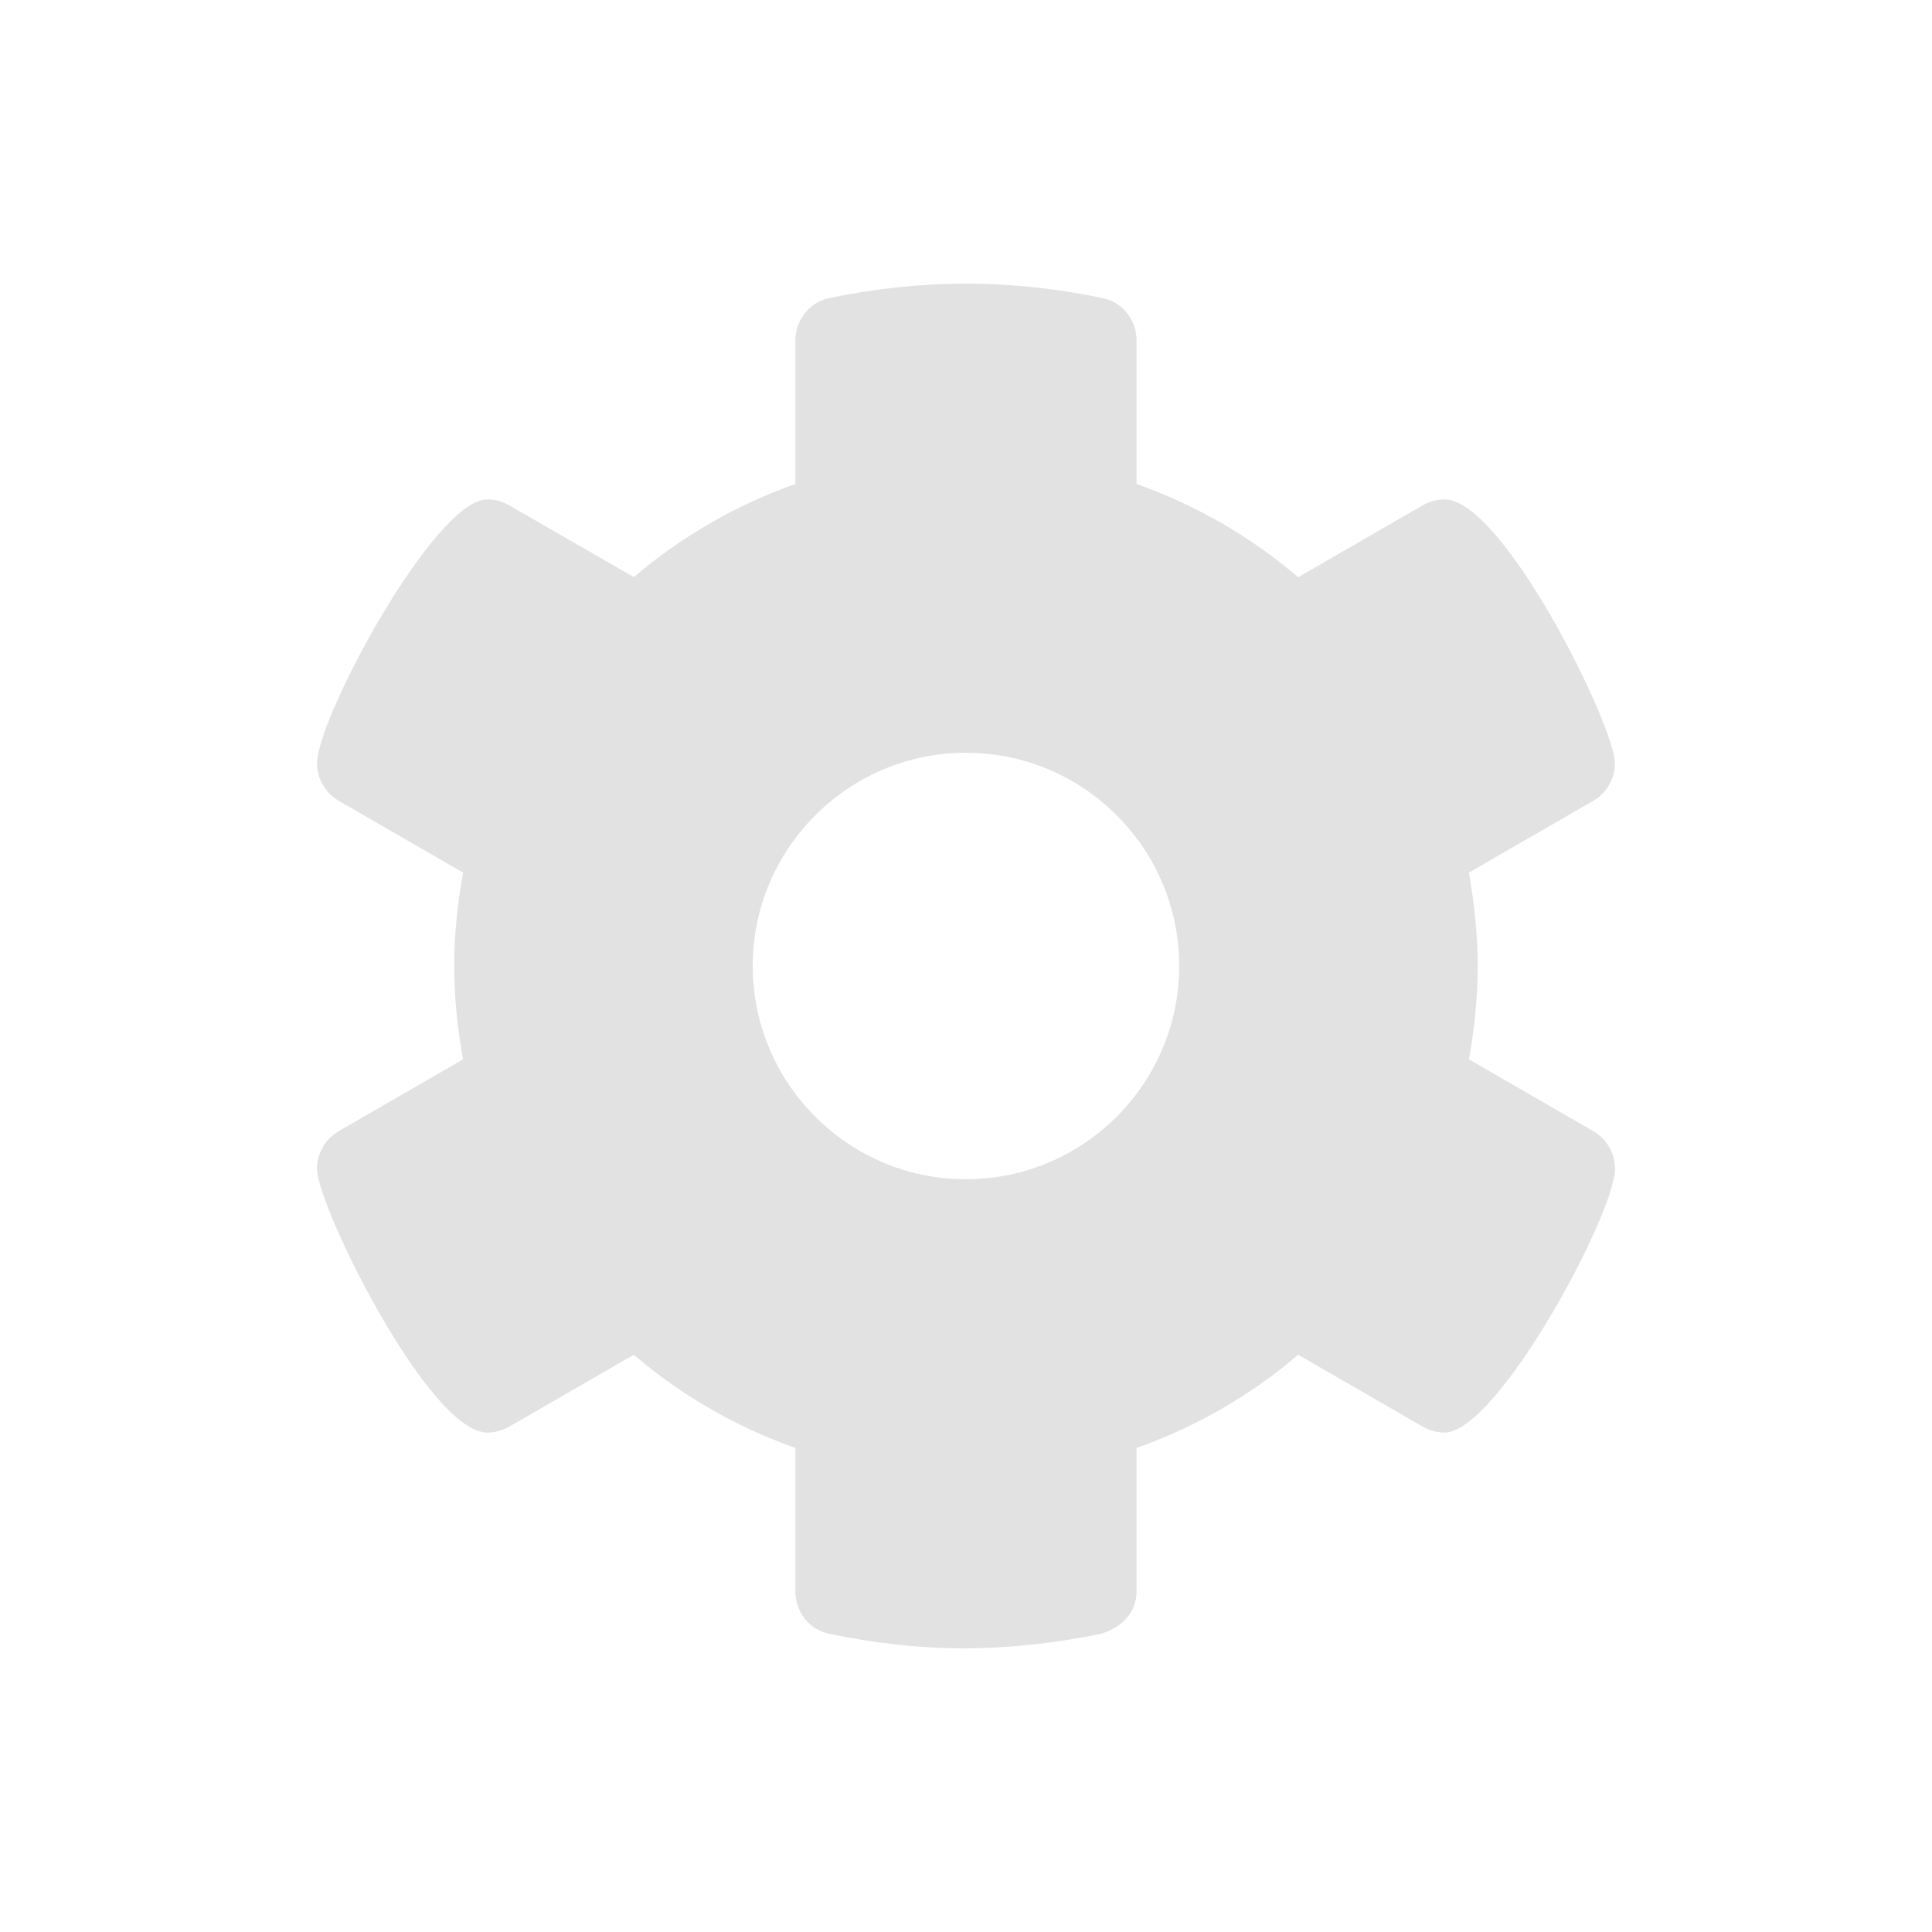 <?xml version="1.0" encoding="UTF-8" standalone="no" ?>
<!DOCTYPE svg PUBLIC "-//W3C//DTD SVG 1.1//EN" "http://www.w3.org/Graphics/SVG/1.1/DTD/svg11.dtd">
<svg xmlns="http://www.w3.org/2000/svg" xmlns:xlink="http://www.w3.org/1999/xlink" version="1.1" width="1080" height="1080" viewBox="0 0 1080 1080" xml:space="preserve">
<desc>Created with Fabric.js 5.2.4</desc>
<defs>
</defs>
<rect x="0" y="0" width="100%" height="100%" fill="transparent"></rect>
<g transform="matrix(1 0 0 1 540 540)" id="c3d7497d-0bbb-452e-ab02-473f0b54909d"  >
<rect style="stroke: none; stroke-width: 1; stroke-dasharray: none; stroke-linecap: butt; stroke-dashoffset: 0; stroke-linejoin: miter; stroke-miterlimit: 4; fill: rgb(255,255,255); fill-rule: nonzero; opacity: 1; visibility: hidden;" vector-effect="non-scaling-stroke"  x="-540" y="-540" rx="0" ry="0" width="1080" height="1080" />
</g>
<g transform="matrix(1 0 0 1 540 540)" id="1b9d66bb-3a4d-4c37-b29c-7031603fefa5"  >
</g>
<g transform="matrix(NaN NaN NaN NaN 0 0)"  >
<g style=""   >
</g>
</g>
<g transform="matrix(NaN NaN NaN NaN 0 0)"  >
<g style=""   >
</g>
</g>
<g transform="matrix(NaN NaN NaN NaN 0 0)"  >
<g style=""   >
</g>
</g>
<g transform="matrix(NaN NaN NaN NaN 0 0)"  >
<g style=""   >
</g>
</g>
<g transform="matrix(1.49 0 0 1.49 540 540)" id="c3fdf96c-172c-45ad-b8f9-ab7a5859163f"  >
<path style="stroke: rgb(0,0,0); stroke-width: 0; stroke-dasharray: none; stroke-linecap: butt; stroke-dashoffset: 0; stroke-linejoin: miter; stroke-miterlimit: 4; fill: rgb(226,226,226); fill-rule: nonzero; opacity: 1;" vector-effect="non-scaling-stroke"  transform=" translate(-256.01, -256)" d="M 499.5 332 C 499.5 326.34 496.388 320.87 491.297 317.93 L 444.687 291.02 C 446.8 279.6 448 267.1 448 256 C 448 244.9 446.758 232.35 444.66 220.98 L 491.27 194.07 C 496.362 191.129 499.473 185.659 499.473 180 C 499.473 165.9 457.493 80.96 435.613 80.96 C 432.781 80.96 429.925 81.687 427.367 83.163 L 380.647 110.143 C 362.9 94.98 342.4 83.1 320 75.16 L 320 21.28 C 320 13.757 314.838 7 307.47 5.46 C 290.8 1.977 273.7 0 256 0 C 238.3 0 221.15 1.977 204.52 5.461 C 197.2 7.004 192 13.76 192 21.28 L 192 75.16 C 169.6 83.1 149.1 94.98 131.4 110.1 L 84.63 83.16 C 82.08 81.68 79.22 80.95 76.39 80.95 C 56.67 80.95 12.53 162.9 12.53 179.99 C 12.53 185.65 15.642 191.12 20.733 194.06 L 67.343 220.97 C 65.24 232.4 64 244 64 256 C 64 268 65.242 279.65 67.34 291.02 L 20.73 317.93 C 15.638 320.871 12.527 326.341 12.527 332 C 12.527 346.1 54.507 431.04 76.387 431.04 C 79.219 431.04 82.075 430.313 84.633 428.837 L 131.353 401.857 C 149.1 417 169.6 428.9 192 436.8 L 192 490.68 C 192 498.203 197.162 504.96 204.53 506.5 C 221.2 510 238.3 512 255.1 512 C 271.9 512 289.95 510.023 306.58 506.539 C 314.8 504.1 320 498.2 320 490.7 L 320 436.82 C 342.42 428.882 362.93 417 380.65 401.85 L 427.37 428.83 C 429.927 430.307 432.786 431.033 435.616 431.033 C 455.3 431 499.5 349.1 499.5 332 z M 256 336 C 211.89 336 176 300.11 176 256 C 176 211.89 211.9 176 256 176 C 300.1 176 336 211.89 336 256 C 336 300.11 300.1 336 256 336 z" stroke-linecap="round" />
</g>
<g transform="matrix(NaN NaN NaN NaN 0 0)"  >
<g style=""   >
</g>
</g>
</svg>